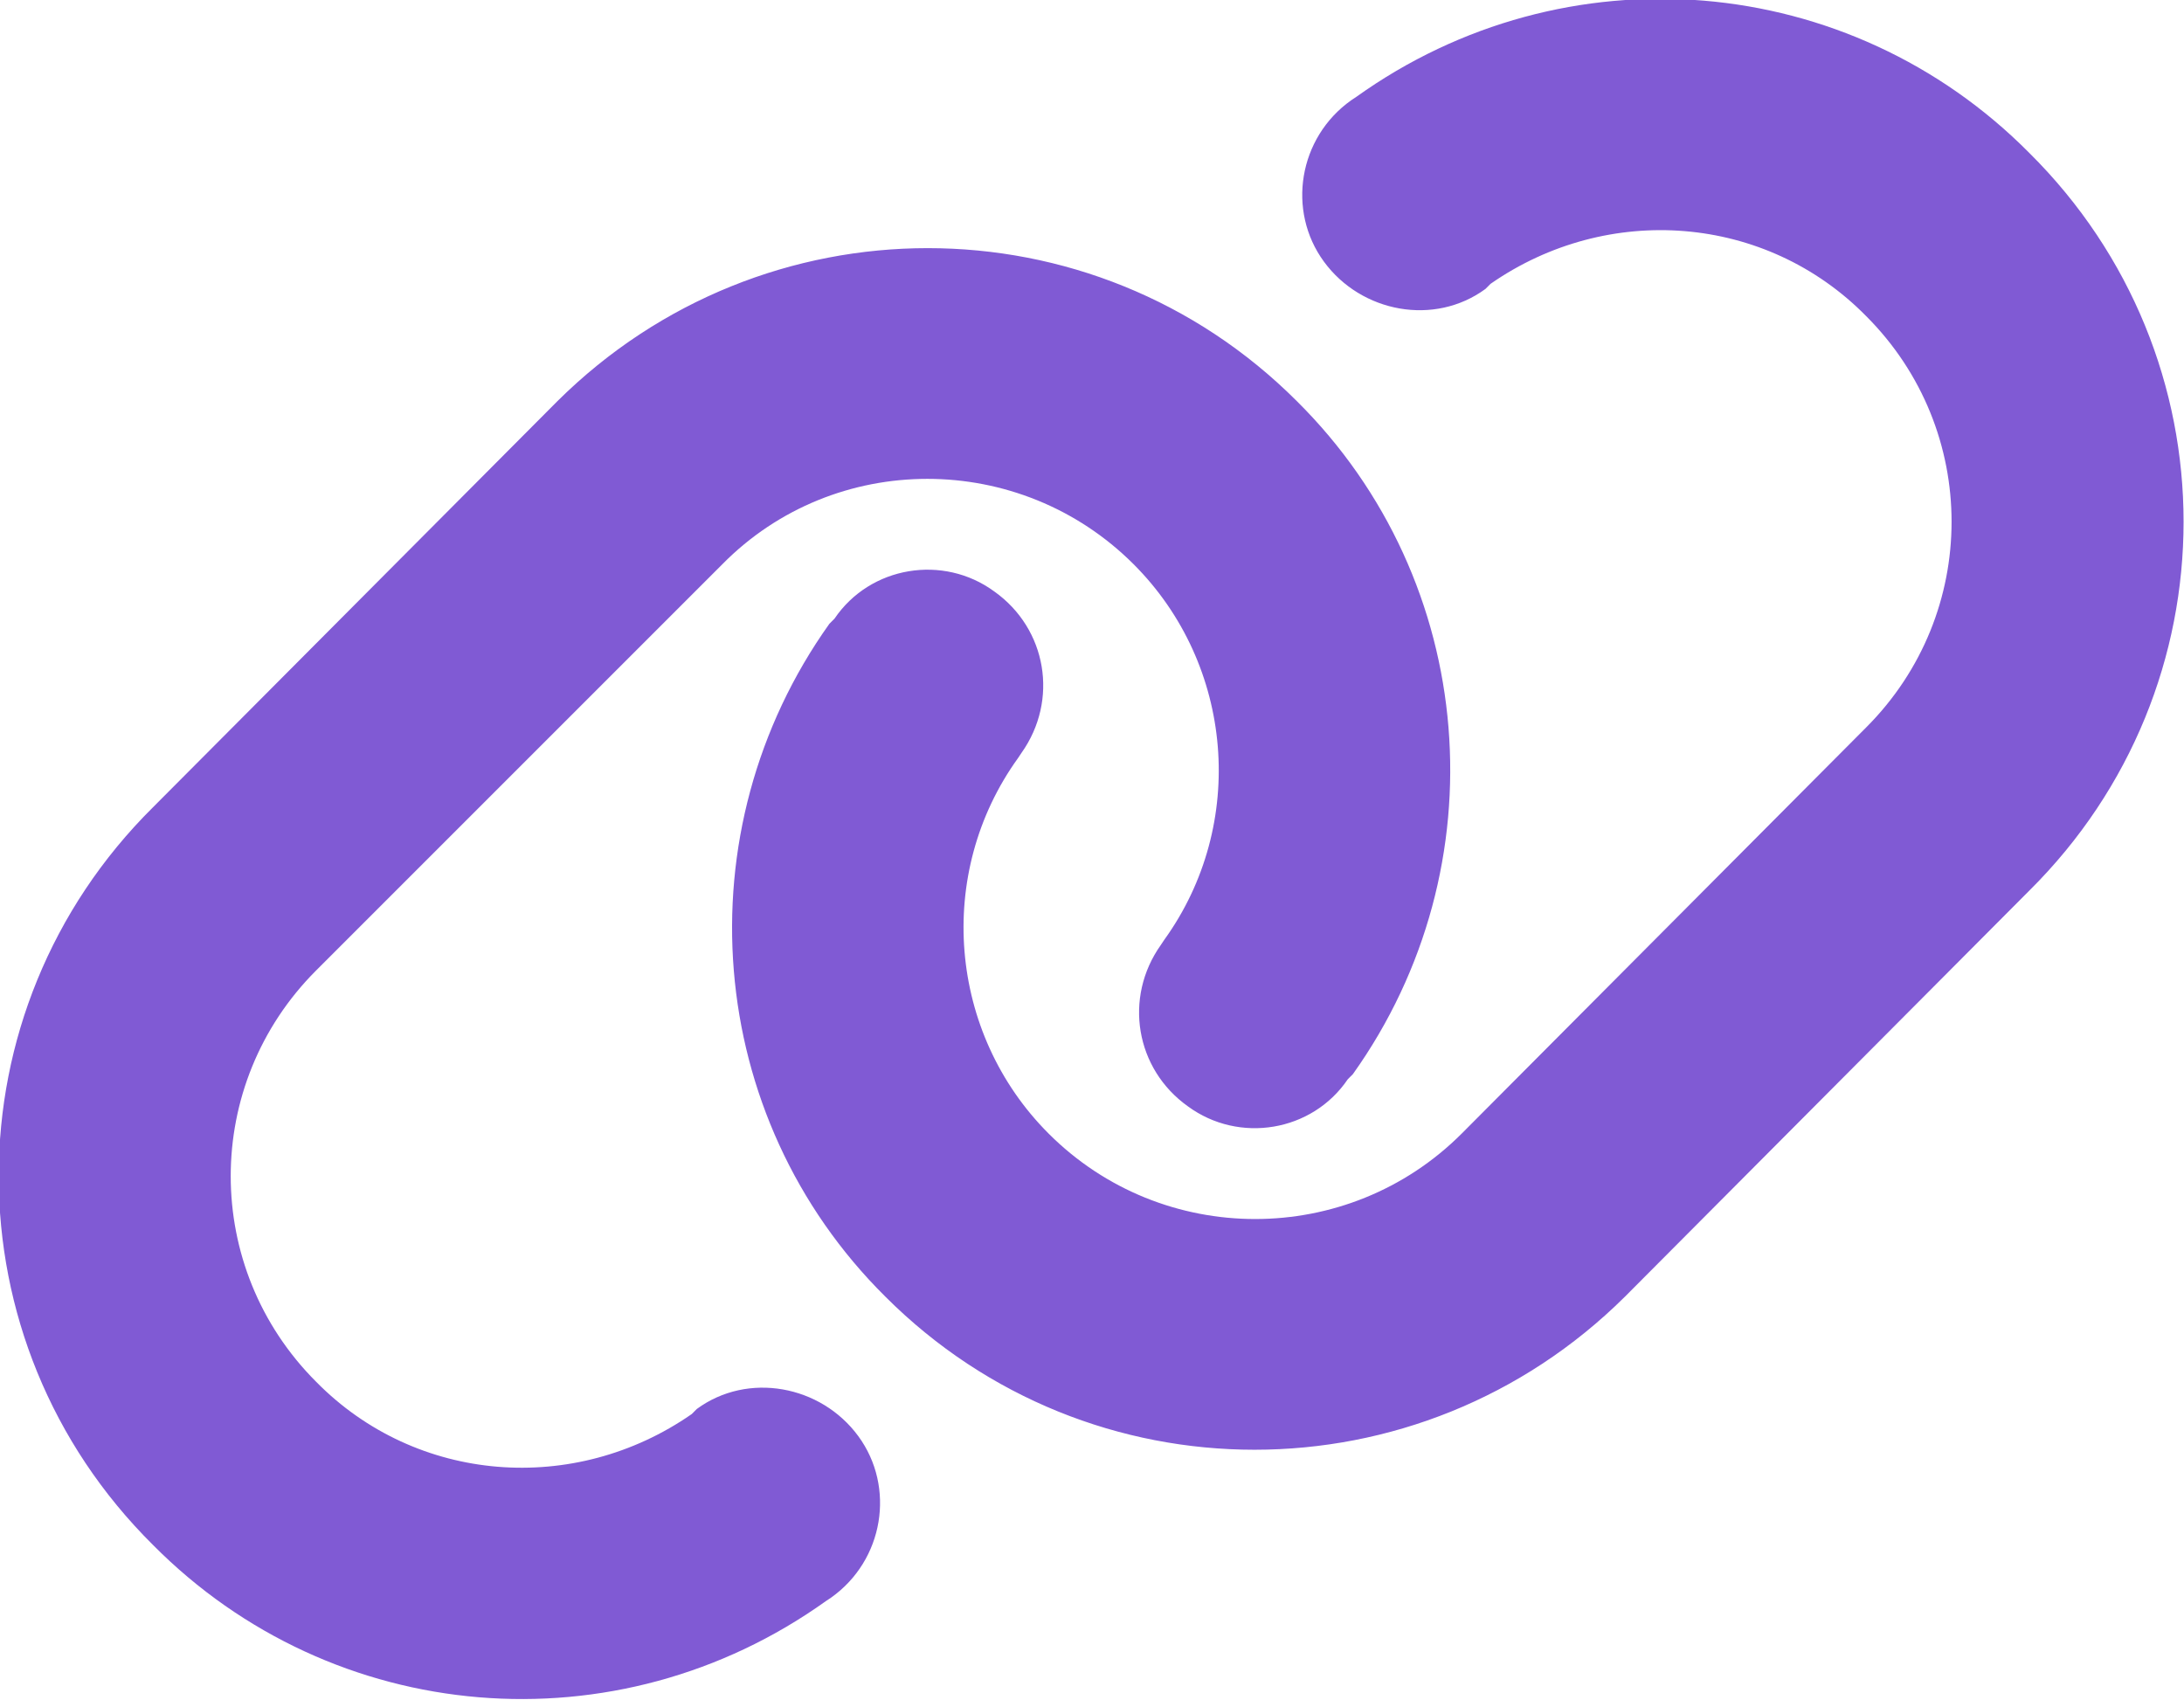 <svg width="12.85" height="10" viewBox="0 0 12.85 10" fill="none" xmlns="http://www.w3.org/2000/svg" xmlns:xlink="http://www.w3.org/1999/xlink">
	<path id="link" d="M11.94 5.24C13.15 4.04 13.15 2.1 11.94 0.9C10.88 -0.17 9.21 -0.31 7.98 0.57L7.95 0.59C7.64 0.81 7.57 1.24 7.79 1.54C8.01 1.84 8.44 1.92 8.74 1.7L8.77 1.67C9.46 1.19 10.39 1.26 10.98 1.86C11.65 2.53 11.65 3.61 10.98 4.28L8.6 6.67C7.93 7.34 6.84 7.34 6.17 6.67C5.58 6.08 5.5 5.14 5.99 4.46L6.01 4.43C6.23 4.12 6.16 3.7 5.85 3.48C5.55 3.26 5.12 3.33 4.91 3.64L4.88 3.67C4.01 4.89 4.14 6.57 5.21 7.63C6.41 8.83 8.35 8.83 9.56 7.63L11.94 5.24ZM0.9 4.75C-0.31 5.95 -0.31 7.89 0.9 9.09C1.96 10.16 3.63 10.3 4.86 9.42L4.89 9.4C5.2 9.18 5.27 8.75 5.05 8.45C4.83 8.15 4.4 8.07 4.1 8.29L4.07 8.32C3.38 8.8 2.45 8.73 1.86 8.13C1.19 7.46 1.19 6.38 1.86 5.71L4.25 3.32C4.91 2.65 6 2.65 6.67 3.32C7.26 3.91 7.34 4.85 6.85 5.53L6.83 5.56C6.61 5.87 6.68 6.29 6.99 6.51C7.29 6.73 7.72 6.66 7.93 6.35L7.96 6.32C8.83 5.1 8.7 3.42 7.63 2.36C6.43 1.16 4.49 1.16 3.28 2.36L0.9 4.75Z" fill="#805AD4" fill-opacity="1" fill-rule="nonzero"/>
</svg>
